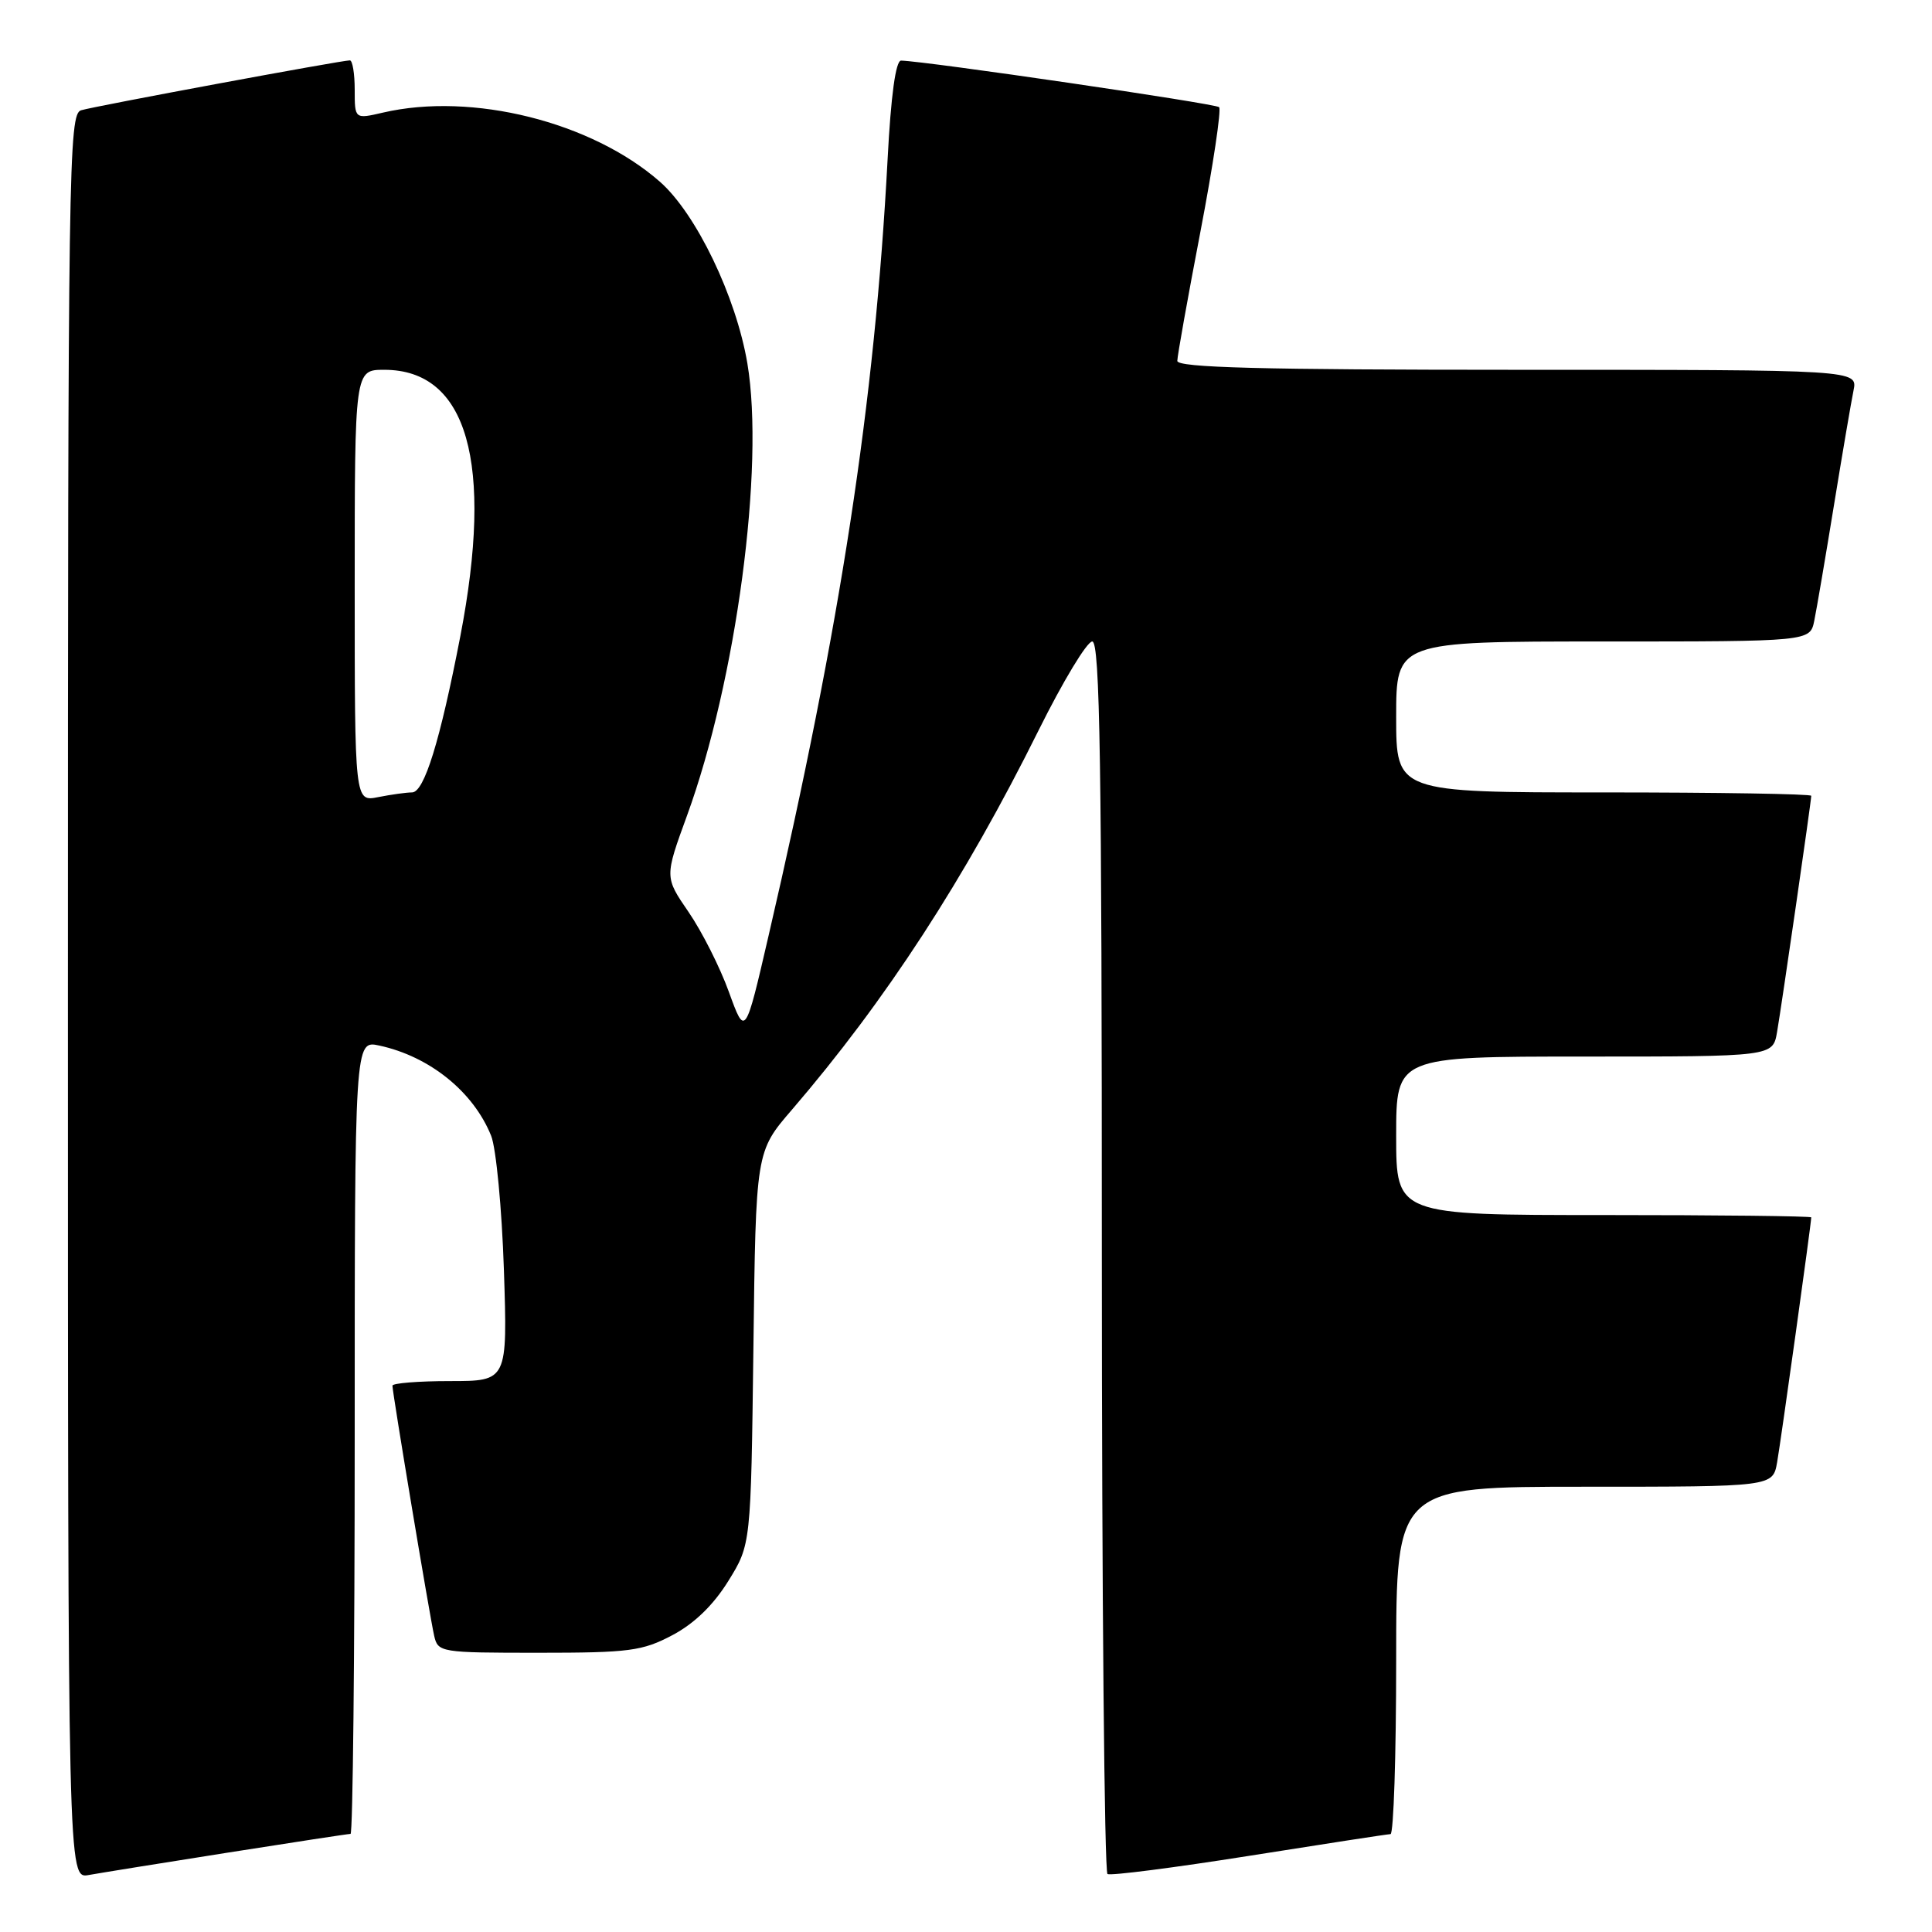 <?xml version="1.0" encoding="UTF-8" standalone="no"?>
<!DOCTYPE svg PUBLIC "-//W3C//DTD SVG 1.1//EN" "http://www.w3.org/Graphics/SVG/1.1/DTD/svg11.dtd" >
<svg xmlns="http://www.w3.org/2000/svg" xmlns:xlink="http://www.w3.org/1999/xlink" version="1.1" viewBox="0 0 256 256">
 <g >
 <path fill="currentColor"
d=" M 30.20 245.48 C 38.83 244.12 46.14 243.00 46.45 243.00 C 46.75 243.00 47.00 219.34 47.00 190.42 C 47.00 137.84 47.00 137.84 50.25 138.54 C 56.93 139.98 62.73 144.66 65.08 150.50 C 65.74 152.15 66.50 160.14 66.77 168.25 C 67.25 183.00 67.25 183.00 59.62 183.00 C 55.43 183.00 52.00 183.28 52.00 183.61 C 52.00 184.54 56.94 214.17 57.53 216.75 C 58.03 218.95 58.36 219.00 71.36 219.00 C 83.38 219.00 85.12 218.77 89.09 216.67 C 91.99 215.14 94.53 212.68 96.50 209.50 C 99.50 204.66 99.50 204.66 99.83 178.63 C 100.15 152.59 100.15 152.59 104.93 147.05 C 117.35 132.60 127.84 116.47 137.63 96.75 C 140.84 90.29 144.03 85.00 144.73 85.00 C 145.75 85.00 146.00 101.27 146.00 166.44 C 146.00 211.23 146.34 248.08 146.75 248.32 C 147.16 248.56 155.60 247.48 165.50 245.91 C 175.40 244.34 183.84 243.04 184.25 243.03 C 184.66 243.01 185.00 232.65 185.00 220.00 C 185.00 197.00 185.00 197.00 209.95 197.00 C 234.91 197.00 234.91 197.00 235.48 193.75 C 235.99 190.85 240.00 162.08 240.00 161.31 C 240.00 161.14 227.62 161.00 212.50 161.00 C 185.00 161.00 185.00 161.00 185.00 150.50 C 185.00 140.00 185.00 140.00 209.95 140.00 C 234.91 140.00 234.91 140.00 235.47 136.75 C 236.09 133.16 240.00 106.15 240.00 105.45 C 240.00 105.20 227.62 105.00 212.50 105.00 C 185.00 105.00 185.00 105.00 185.00 95.00 C 185.00 85.00 185.00 85.00 212.42 85.00 C 239.84 85.00 239.84 85.00 240.40 82.25 C 240.71 80.74 241.88 73.88 243.00 67.00 C 244.12 60.12 245.29 53.26 245.60 51.75 C 246.16 49.00 246.16 49.00 201.08 49.00 C 167.09 49.00 156.00 48.71 156.00 47.82 C 156.00 47.17 157.38 39.47 159.06 30.71 C 160.74 21.95 161.85 14.52 161.54 14.20 C 161.05 13.72 122.76 8.11 119.40 8.03 C 118.69 8.01 118.05 12.64 117.61 21.14 C 115.90 53.38 111.41 82.73 101.85 123.94 C 98.74 137.39 98.74 137.39 96.58 131.43 C 95.40 128.16 92.99 123.40 91.24 120.85 C 88.06 116.22 88.06 116.22 91.03 108.08 C 97.56 90.18 101.34 61.87 99.03 48.15 C 97.53 39.28 92.24 28.30 87.44 24.08 C 78.39 16.14 62.55 12.18 50.75 14.92 C 47.00 15.79 47.00 15.79 47.00 11.89 C 47.00 9.75 46.71 8.00 46.36 8.00 C 45.24 8.00 12.58 14.06 10.75 14.61 C 9.10 15.11 9.00 21.57 9.00 132.04 C 9.00 248.95 9.00 248.95 11.75 248.45 C 13.26 248.18 21.56 246.84 30.20 245.48 Z  M 47.00 77.62 C 47.00 49.00 47.00 49.00 50.92 49.00 C 61.93 49.00 65.43 61.28 61.00 84.28 C 58.31 98.20 56.21 105.00 54.59 105.00 C 53.85 105.00 51.84 105.28 50.12 105.62 C 47.00 106.25 47.00 106.25 47.00 77.62 Z "/>
</g>
</svg>
